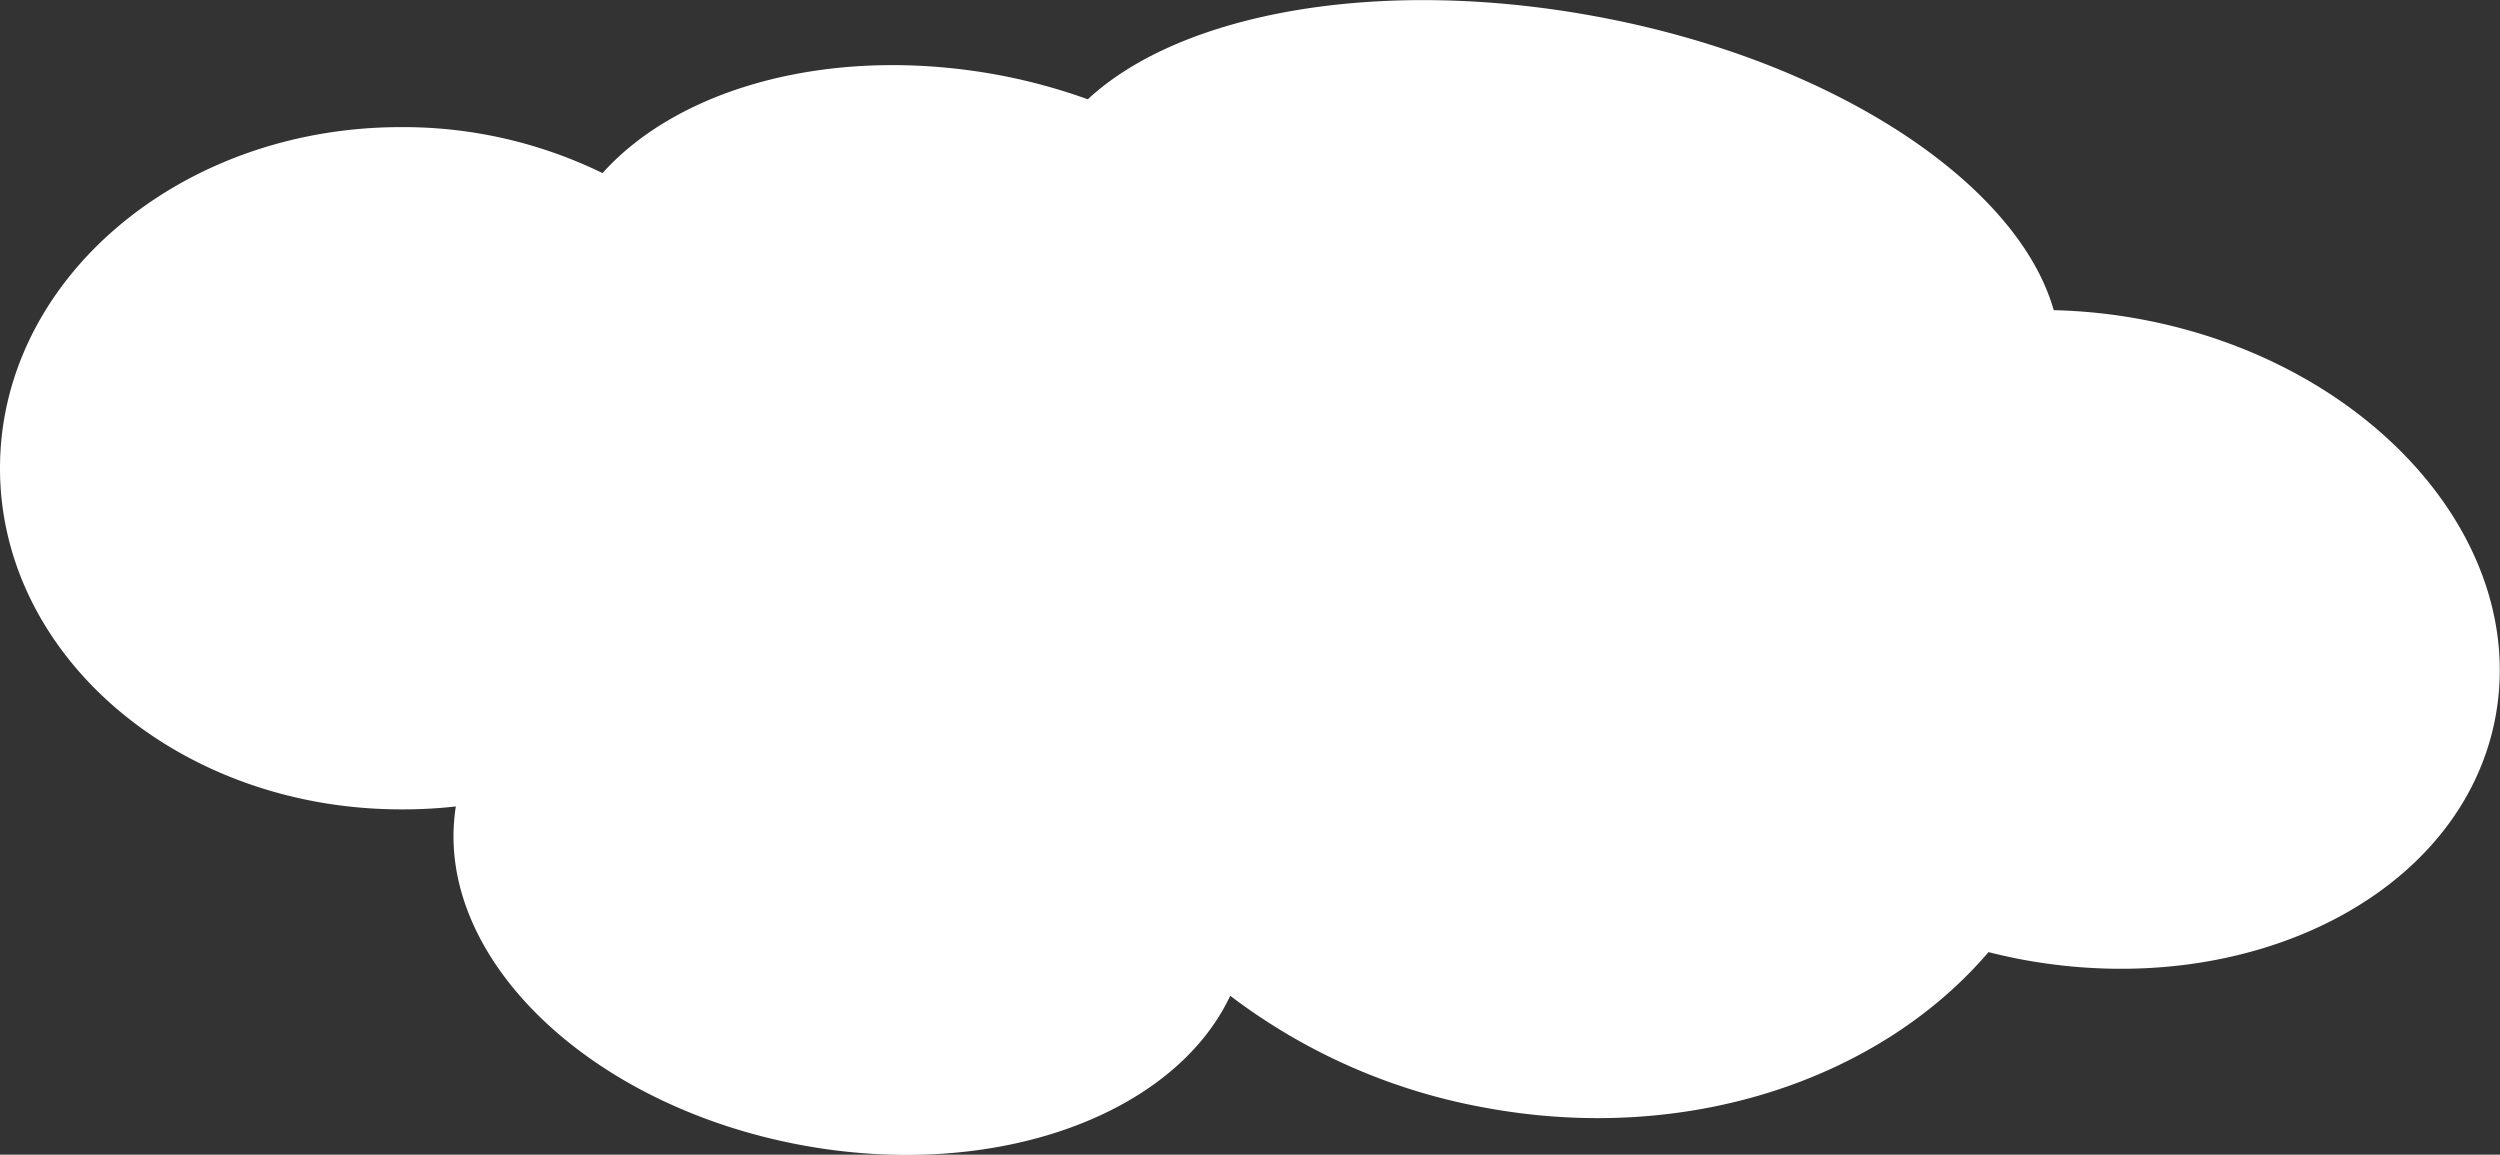 <svg xmlns="http://www.w3.org/2000/svg" viewBox="0 0 248 114.54"><rect x="0" y="0" width="248" height="114.54" fill="#333333" stroke="none"/><defs><style>.cls-1{fill:#fff;}</style></defs><title>Asset 22</title><g id="Layer_2" data-name="Layer 2"><g id="Clouds"><path class="cls-1" d="M212.42,31.68a53.87,53.87,0,0,0-8.69-.91C200.16,18.22,181.94,6,158.38,1.64c-21.52-4-41.22-.39-50.47,8.21A57.56,57.56,0,0,0,99,7.43c-16.29-3-31.52,1.16-39.23,9.74a45.09,45.09,0,0,0-20-4.56C17.82,12.61,0,27.76,0,46.45S17.82,80.29,39.81,80.29A47.07,47.07,0,0,0,45.22,80c-2.31,14.63,12.85,29.58,34.21,33.58,19.22,3.59,37-2.91,42.61-14.8a59,59,0,0,0,25.16,11.08c20.09,3.76,39.26-2.77,50.06-15.41,1.08.27,2.18.52,3.29.73,22.69,4.24,43.74-6.53,47-24.06S235.11,35.92,212.42,31.68Z"/></g></g></svg>